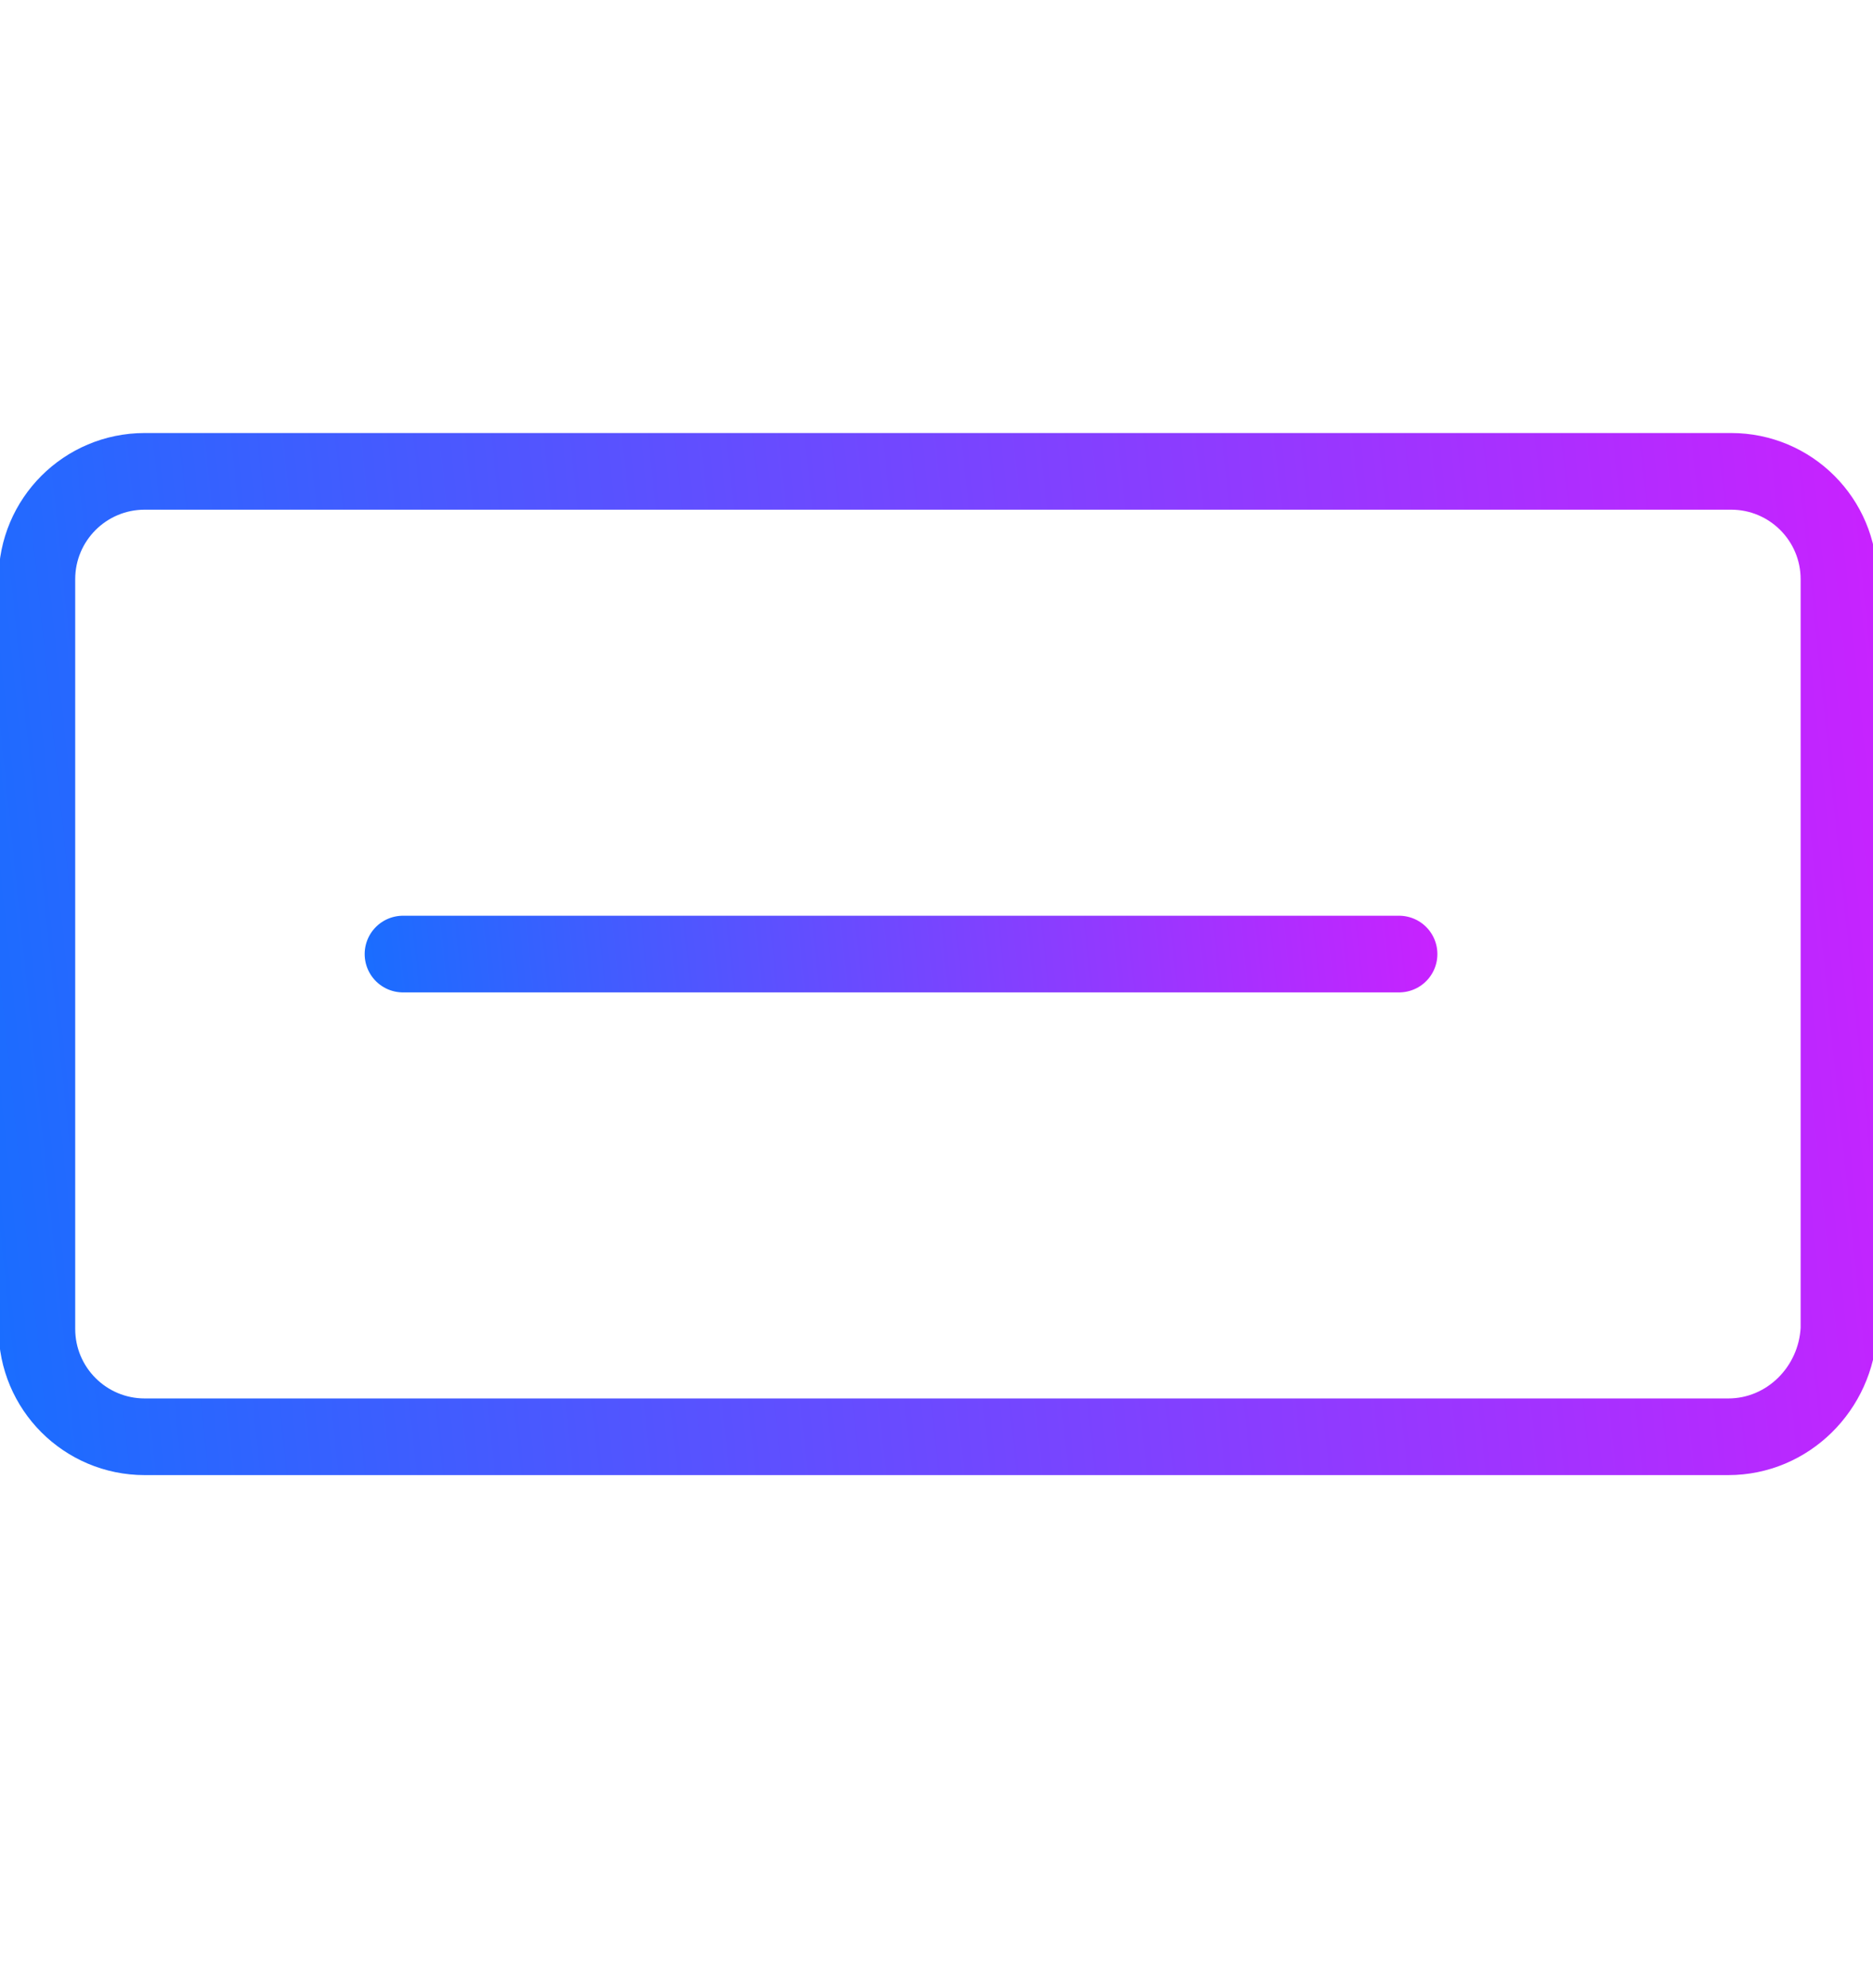 <?xml version="1.0" encoding="utf-8"?>
<!-- Generator: Adobe Illustrator 24.2.1, SVG Export Plug-In . SVG Version: 6.00 Build 0)  -->
<svg version="1.1" id="Layer_1" xmlns="http://www.w3.org/2000/svg" xmlns:xlink="http://www.w3.org/1999/xlink" x="0px" y="0px"
	 viewBox="0 0 66 70" style="enable-background:new 0 0 66 70;" xml:space="preserve">
<style type="text/css">
	.st0{fill:none;stroke:url(#SVGID_1_);stroke-width:2.7;stroke-miterlimit:10;}
	.st1{fill:none;stroke:url(#SVGID_2_);stroke-width:2.7;stroke-linecap:round;stroke-miterlimit:10;}
</style>
<desc>Created with Sketch.</desc>
<linearGradient id="SVGID_1_" gradientUnits="userSpaceOnUse" x1="-1.087" y1="37.169" x2="67.087" y2="30.09">
	<stop  offset="0" style="stop-color:#1A6DFF"/>
	<stop  offset="1" style="stop-color:#C822FF"/>
</linearGradient>
<path class="st0" d="M60.9,50.6H5.1c-2.1,0-3.8-1.7-3.8-3.8V20.4c0-2.1,1.7-3.8,3.8-3.8h55.9c2.1,0,3.8,1.7,3.8,3.8v26.4
	C64.7,48.9,63,50.6,60.9,50.6z"/>
<linearGradient id="SVGID_2_" gradientUnits="userSpaceOnUse" x1="13.079" y1="35.57" x2="50.45" y2="31.689">
	<stop  offset="0" style="stop-color:#1A6DFF"/>
	<stop  offset="1" style="stop-color:#C822FF"/>
</linearGradient>
<line class="st1" x1="14.2" y1="33.6" x2="49.3" y2="33.6"/>
</svg>
